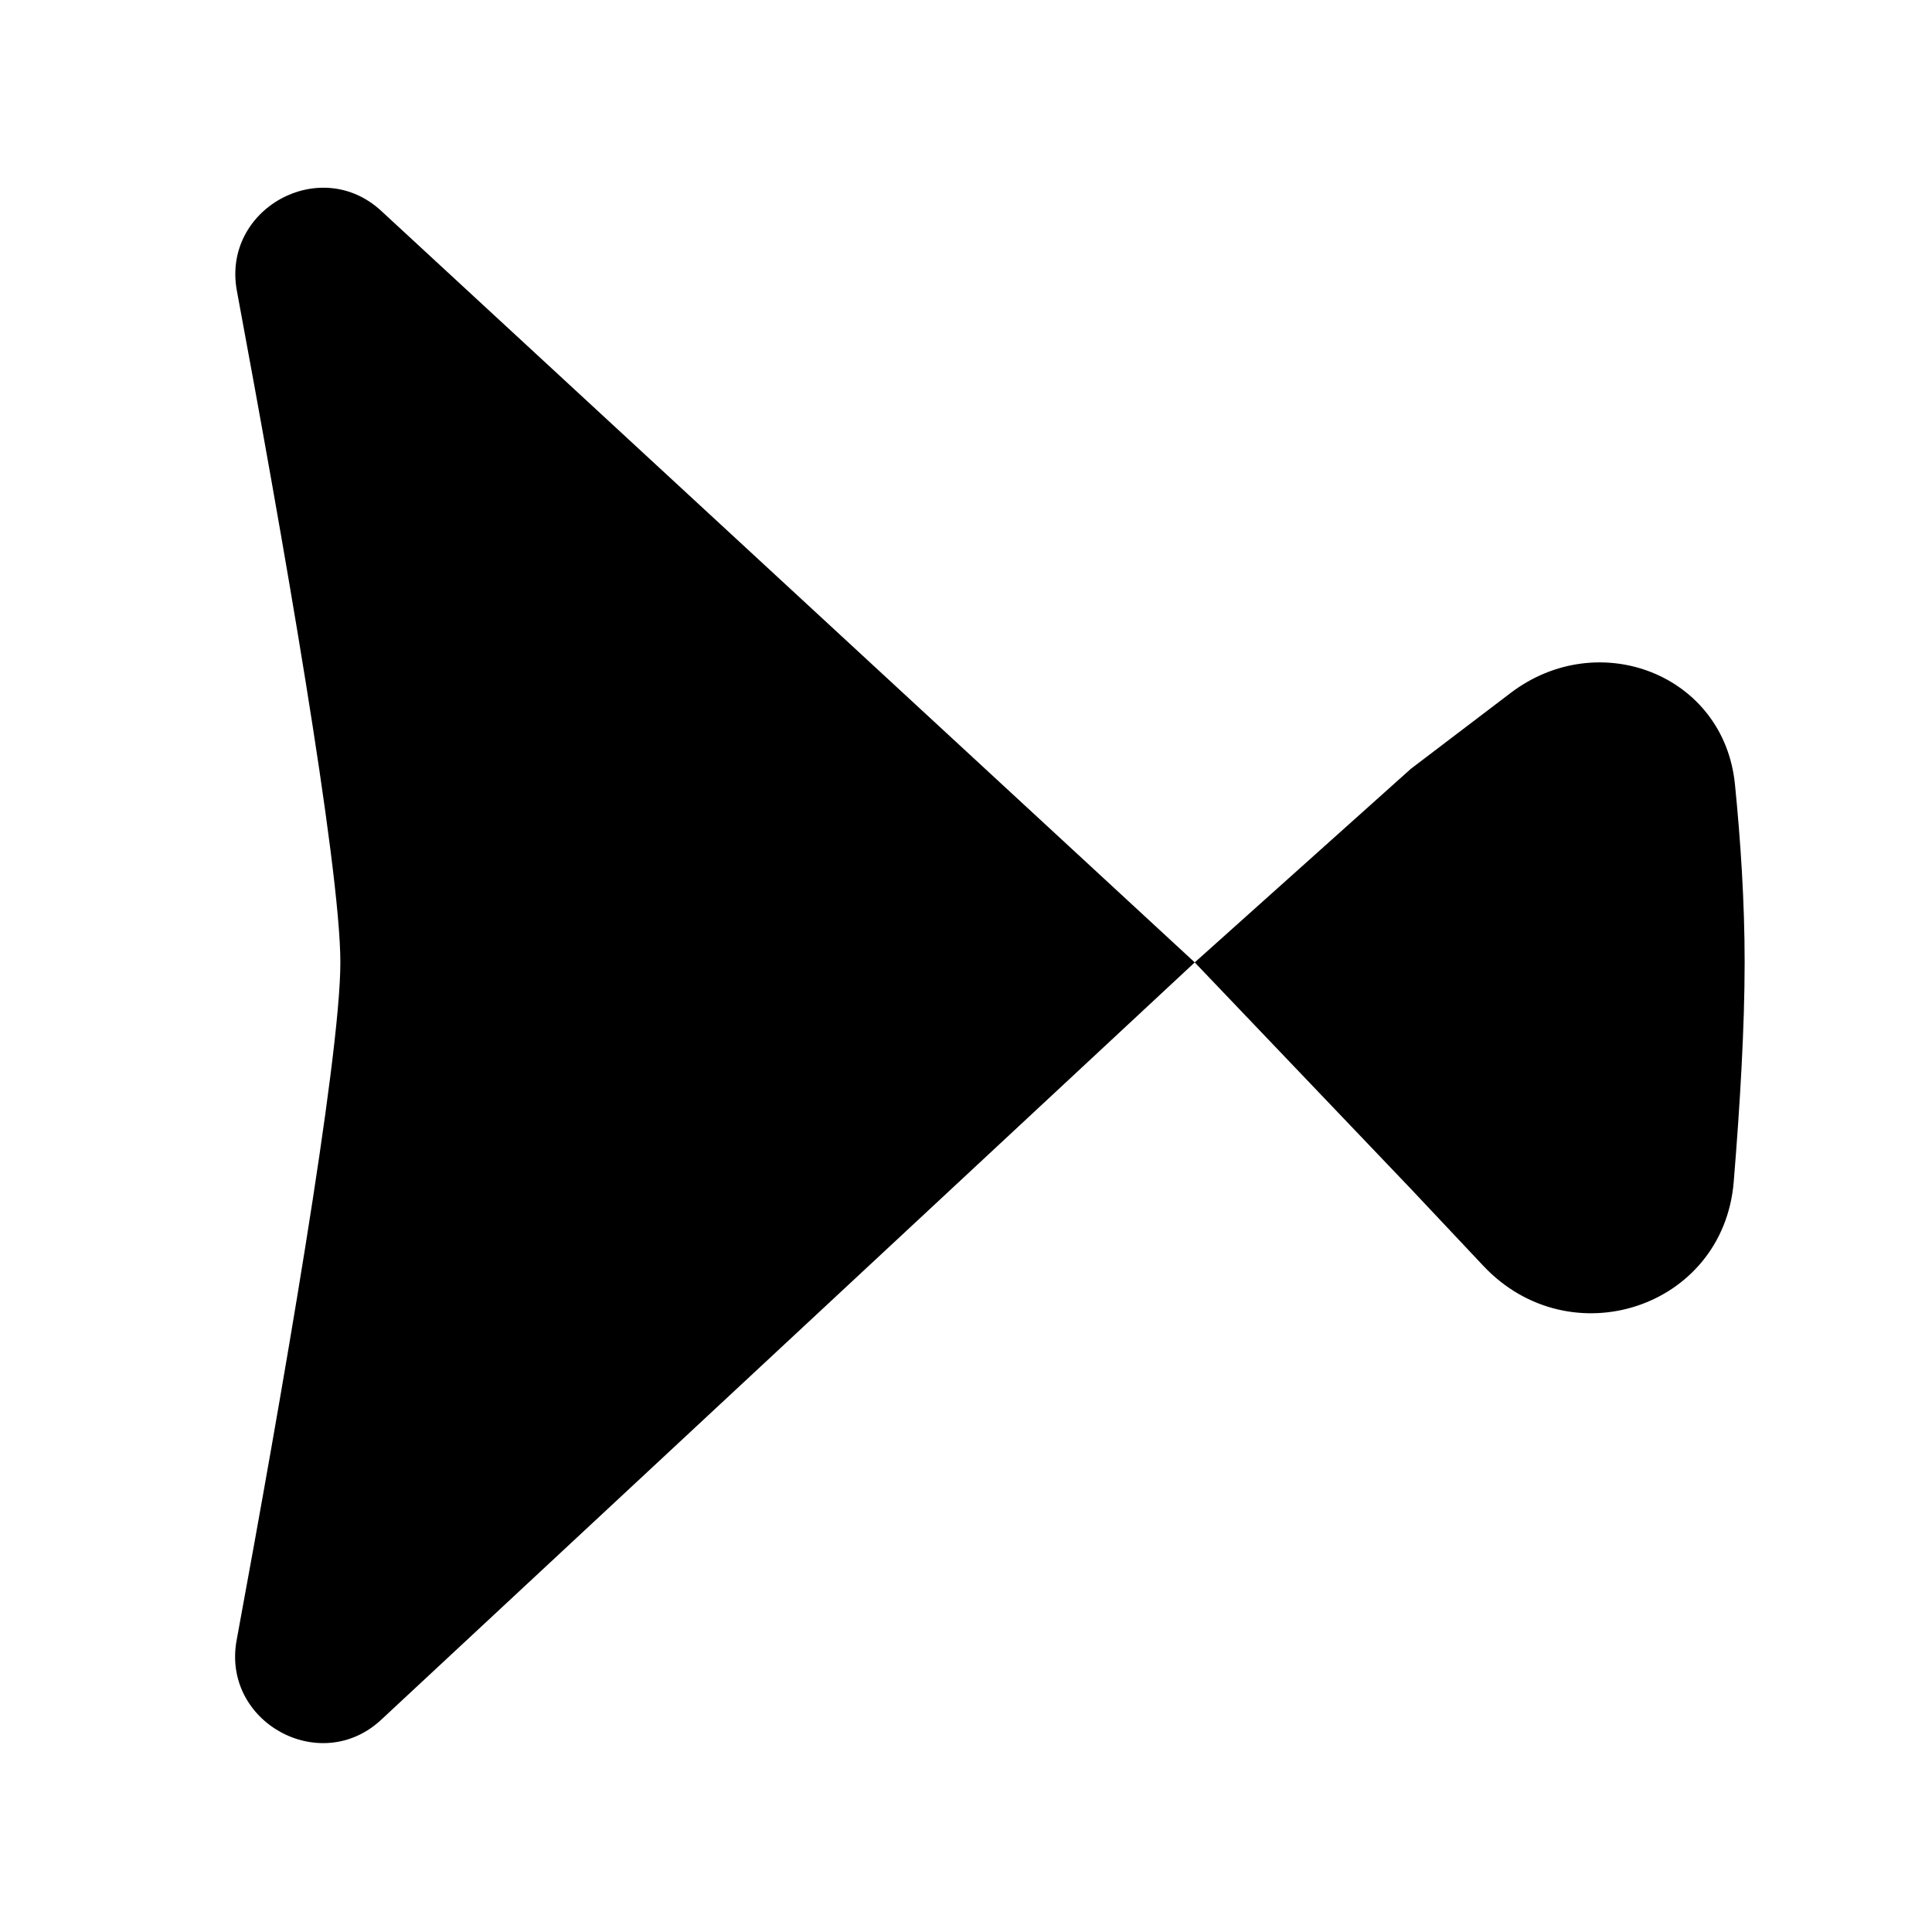 <svg width="2248" height="2248" viewBox="0 0 2248 2248" fill="none" xmlns="http://www.w3.org/2000/svg">
<path d="M275.636 338.454C257.917 243.289 372.422 179.652 443.526 245.337L1390.15 1119.82L1641.67 894.529L1757.62 806.363C1859.95 728.548 2005.89 784.584 2018.71 912.502C2025.29 978.181 2030 1049.68 2030 1119.82C2030 1194.9 2024.6 1286.05 2017.29 1375.12C2005.23 1522 1826.99 1580.24 1725.99 1472.93L1641.67 1383.35L1390.15 1119.82L443.522 2001.06C372.593 2067.09 257.76 2003.66 275.355 1908.36C327.394 1626.5 396.034 1233.23 396.034 1119.82C396.034 1006.61 327.641 617.764 275.636 338.454Z" fill="black"/>
</svg>
